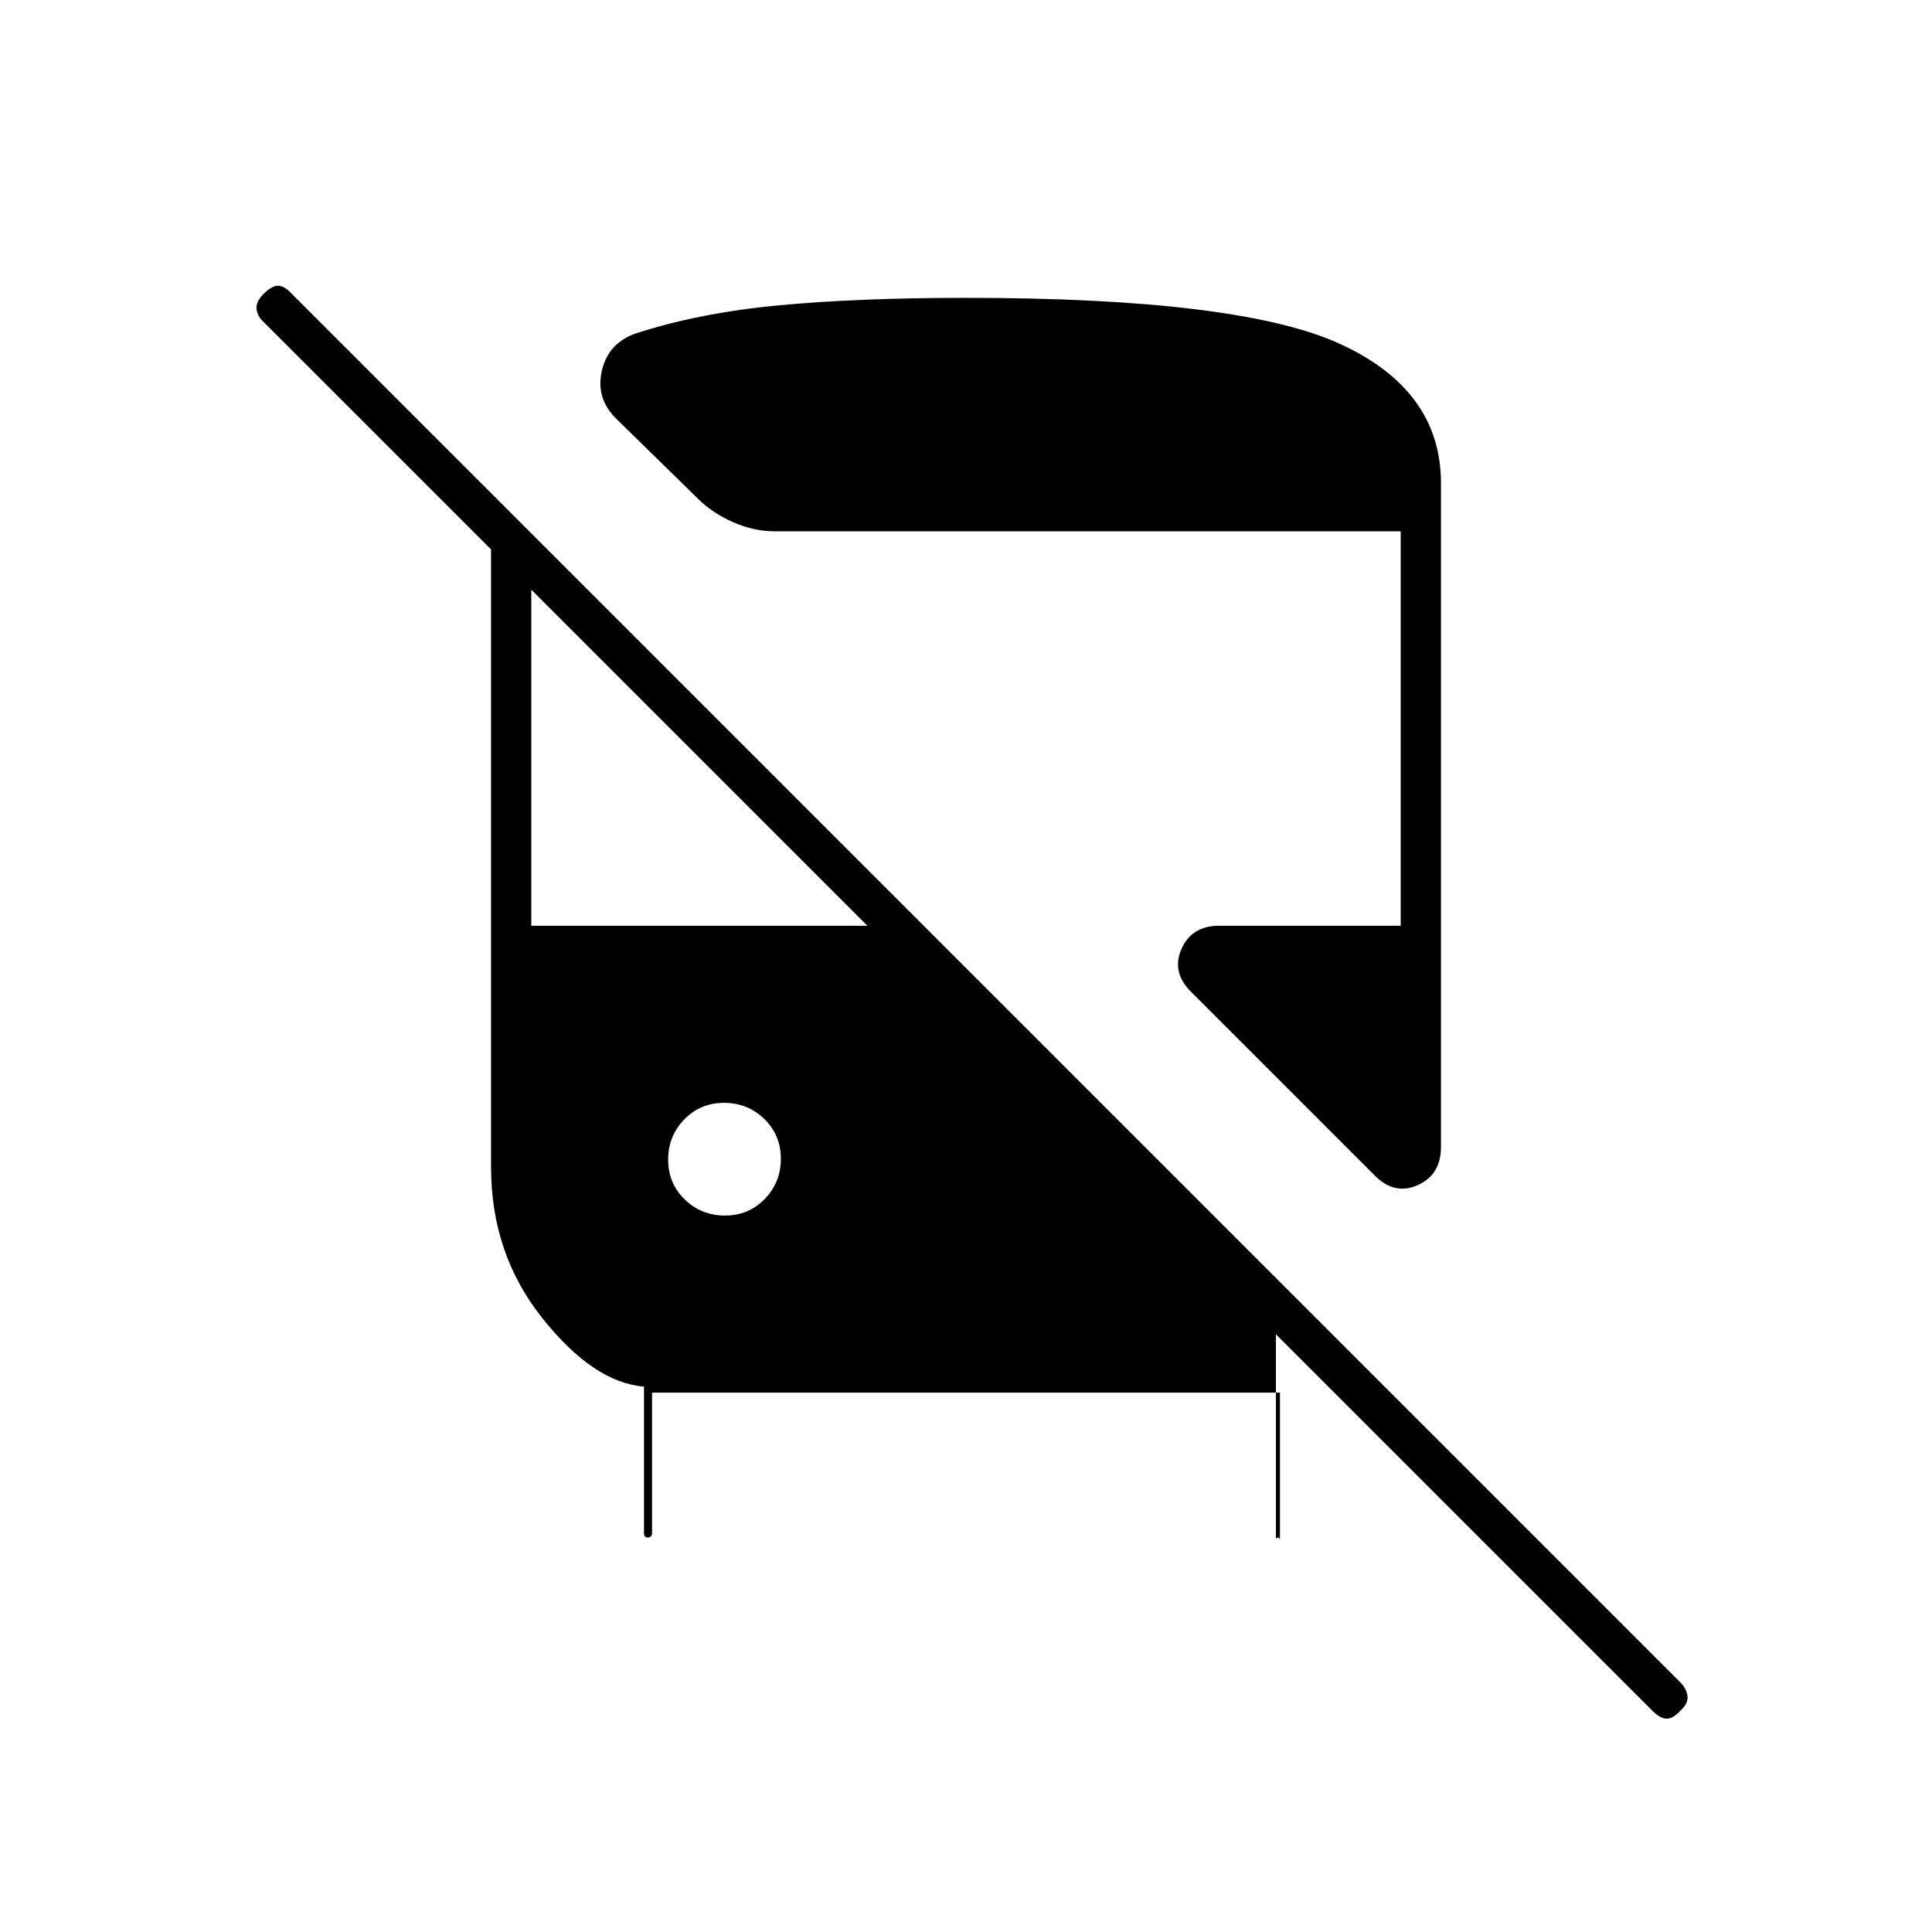 <svg xmlns="http://www.w3.org/2000/svg" height="20" viewBox="0 -960 960 960" width="20"><path d="M324-268v70q0 .83-.62 1.42-.62.58-1.5.58t-1.38-.58q-.5-.59-.5-1.42v-73q-25-2-50.5-34T244-380v-307L131-800q-3-2.67-3.5-6.33Q127-810 131-814t7.17-4q3.16 0 6.83 4l689.92 689.92q3.08 3.08 3.58 6.76.5 3.68-3.5 7.32-3.67 4-6.83 4-3.17 0-7.17-4L606-325h28v130q0-.41.21-.71.21-.29.5-.29.29 0 .79.29.5.3.5.71v-73H324Zm359.26-107.74-91.52-91.52Q582-477 587.09-488.5q5.09-11.5 18.66-11.5H696v-196H385q-10.44 0-20.63-4.48-10.2-4.48-17.37-11.52l-40.81-39.95Q296-762 299-775.5q3-13.5 16-18.5 31.18-10.32 70.8-14.16Q425.43-812 480-812q136.05 0 186.03 22.97Q716-766.05 716-720v330q0 13.71-11.5 18.86-11.5 5.14-21.24-4.6ZM360.24-356q11.76 0 19.76-8.24 8-8.23 8-20 0-11.76-8.24-19.76-8.23-8-20-8-11.76 0-19.76 8.24-8 8.23-8 20 0 11.76 8.24 19.76 8.23 8 20 8ZM264-500h167L264-667v167Z"/></svg>